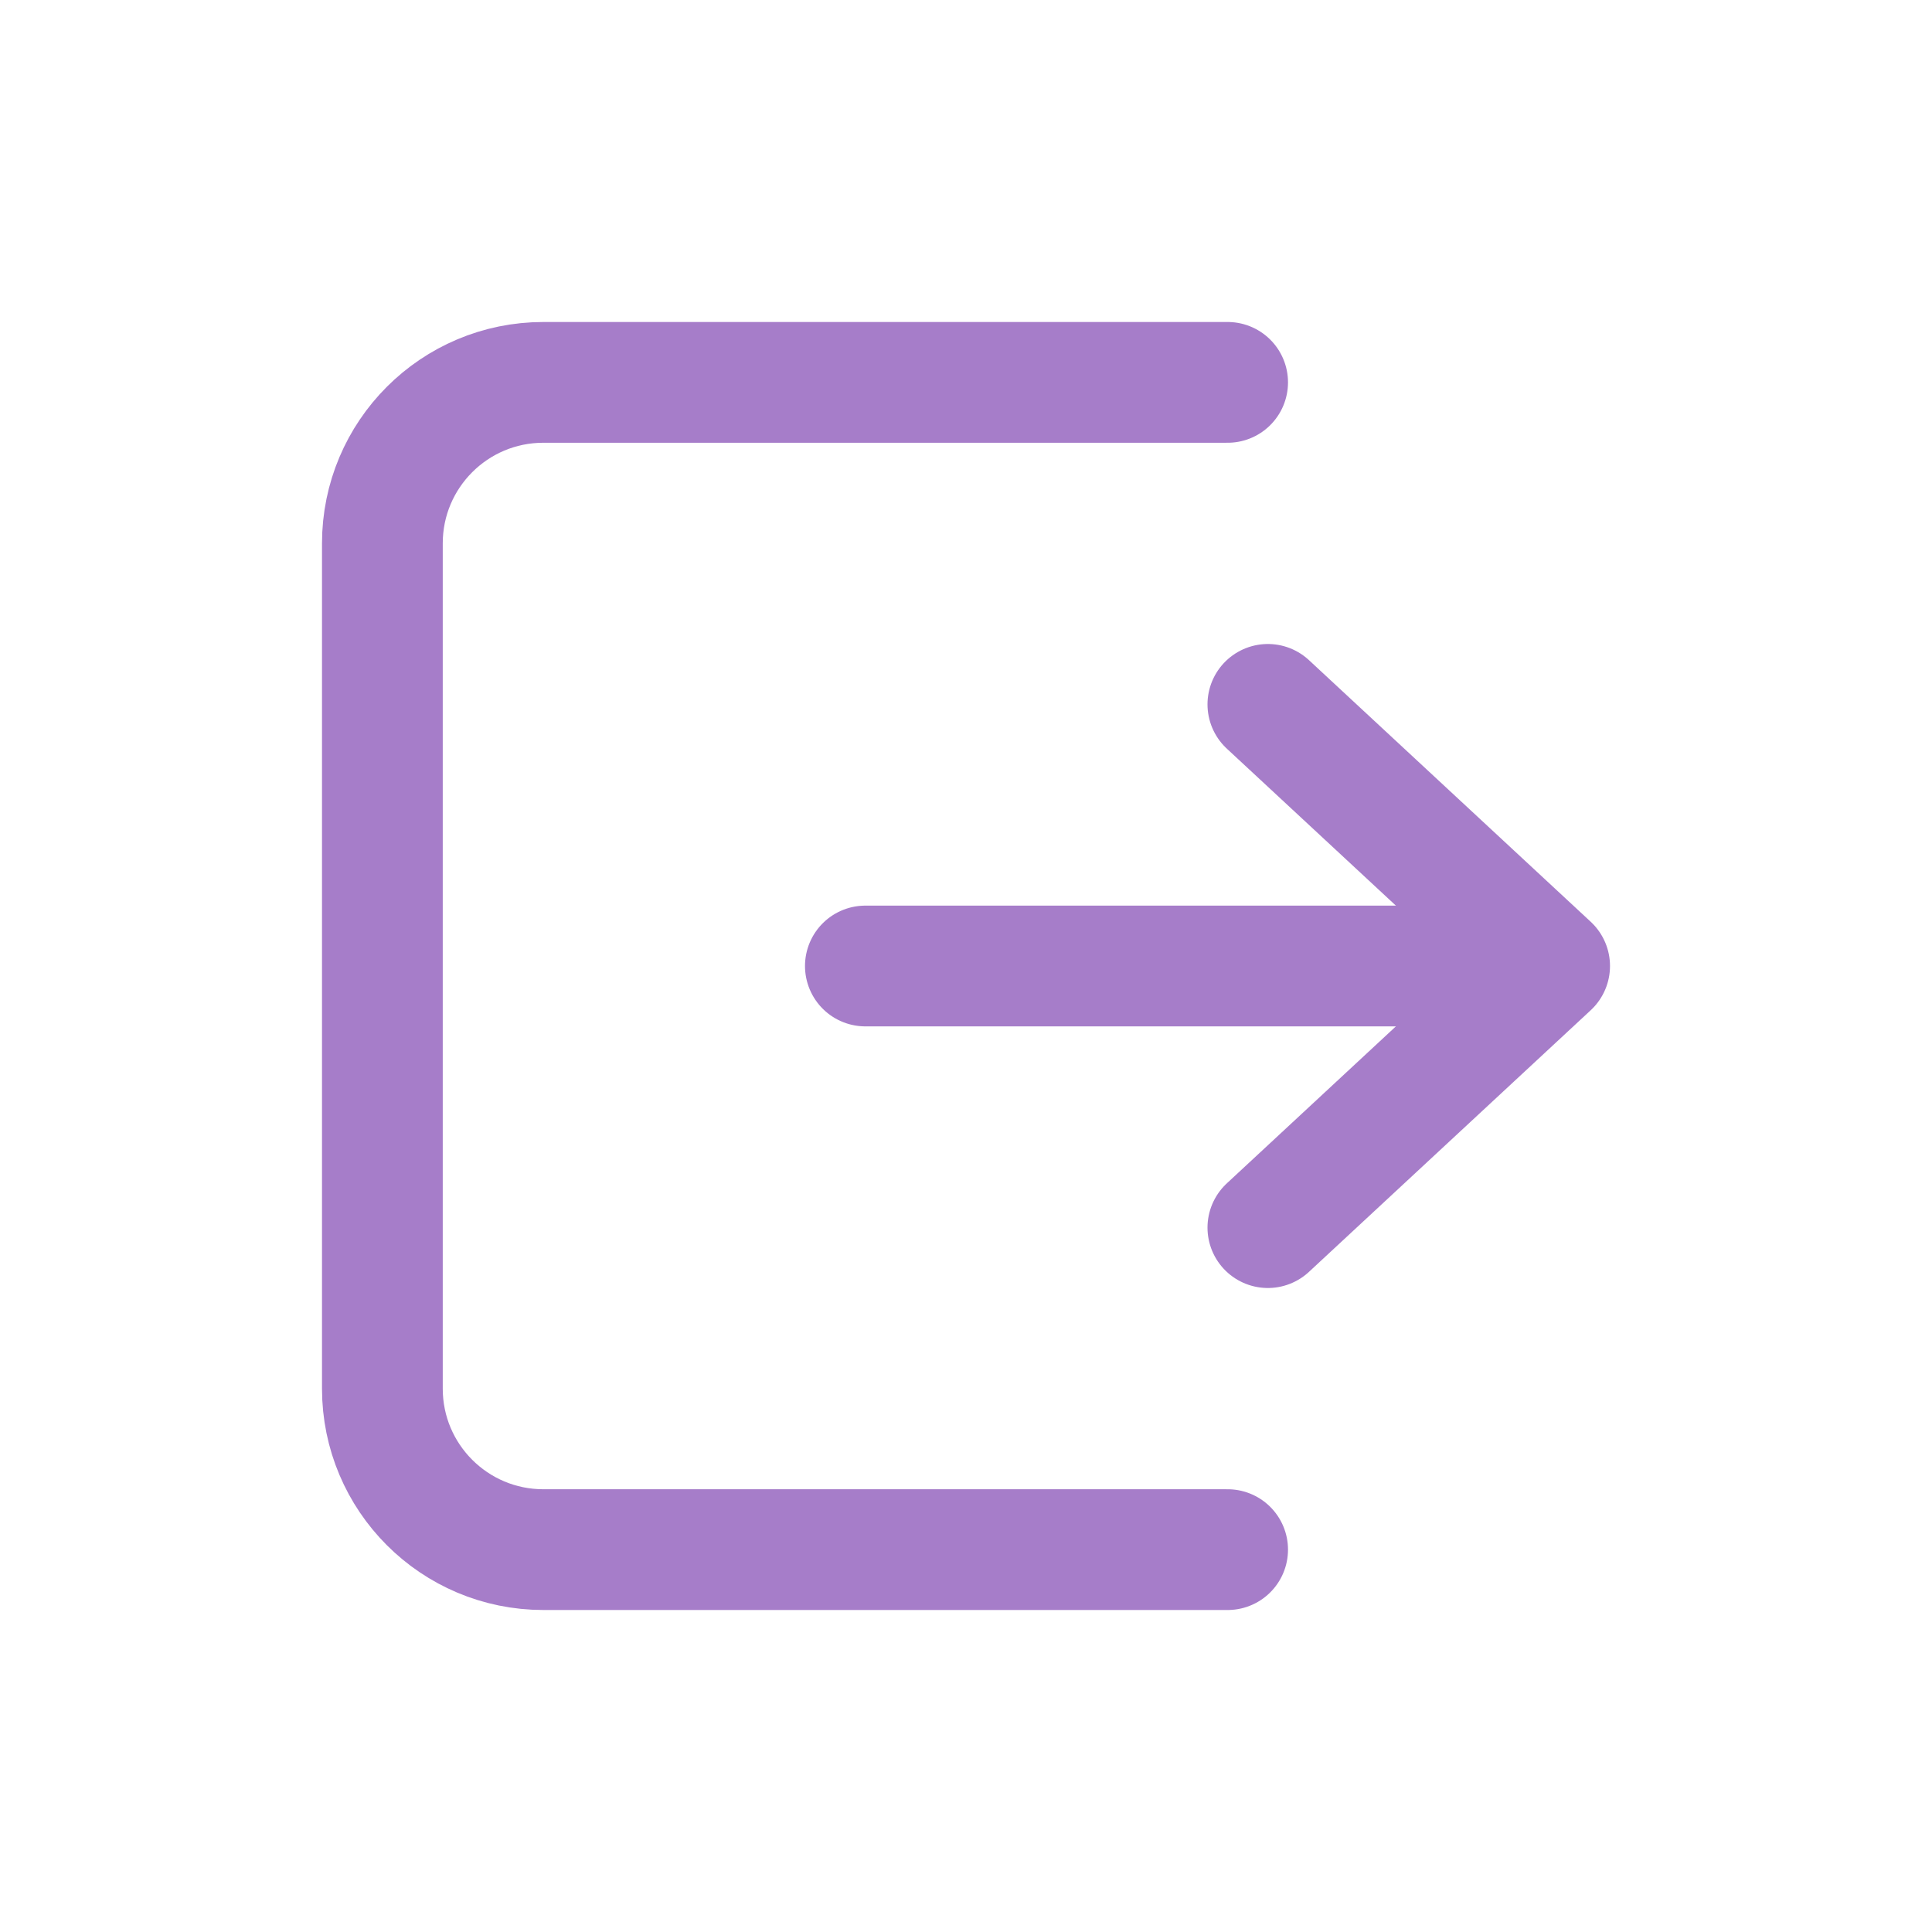 <svg fill="none" height="24" viewBox="0 0 24 24" width="24" xmlns="http://www.w3.org/2000/svg"><g stroke="#A67DC9" stroke-linecap="round" stroke-linejoin="round" stroke-width="1.5"><path d="m15.75 8.75 3.5 3.25-3.5 3.25"/><path d="m19 12h-8.25"/><path d="m15.25 4.75h-8.5c-1.105 0-2 .895-2 2v10.5c0 1.105.895 2 2 2h8.5"/></g></svg>